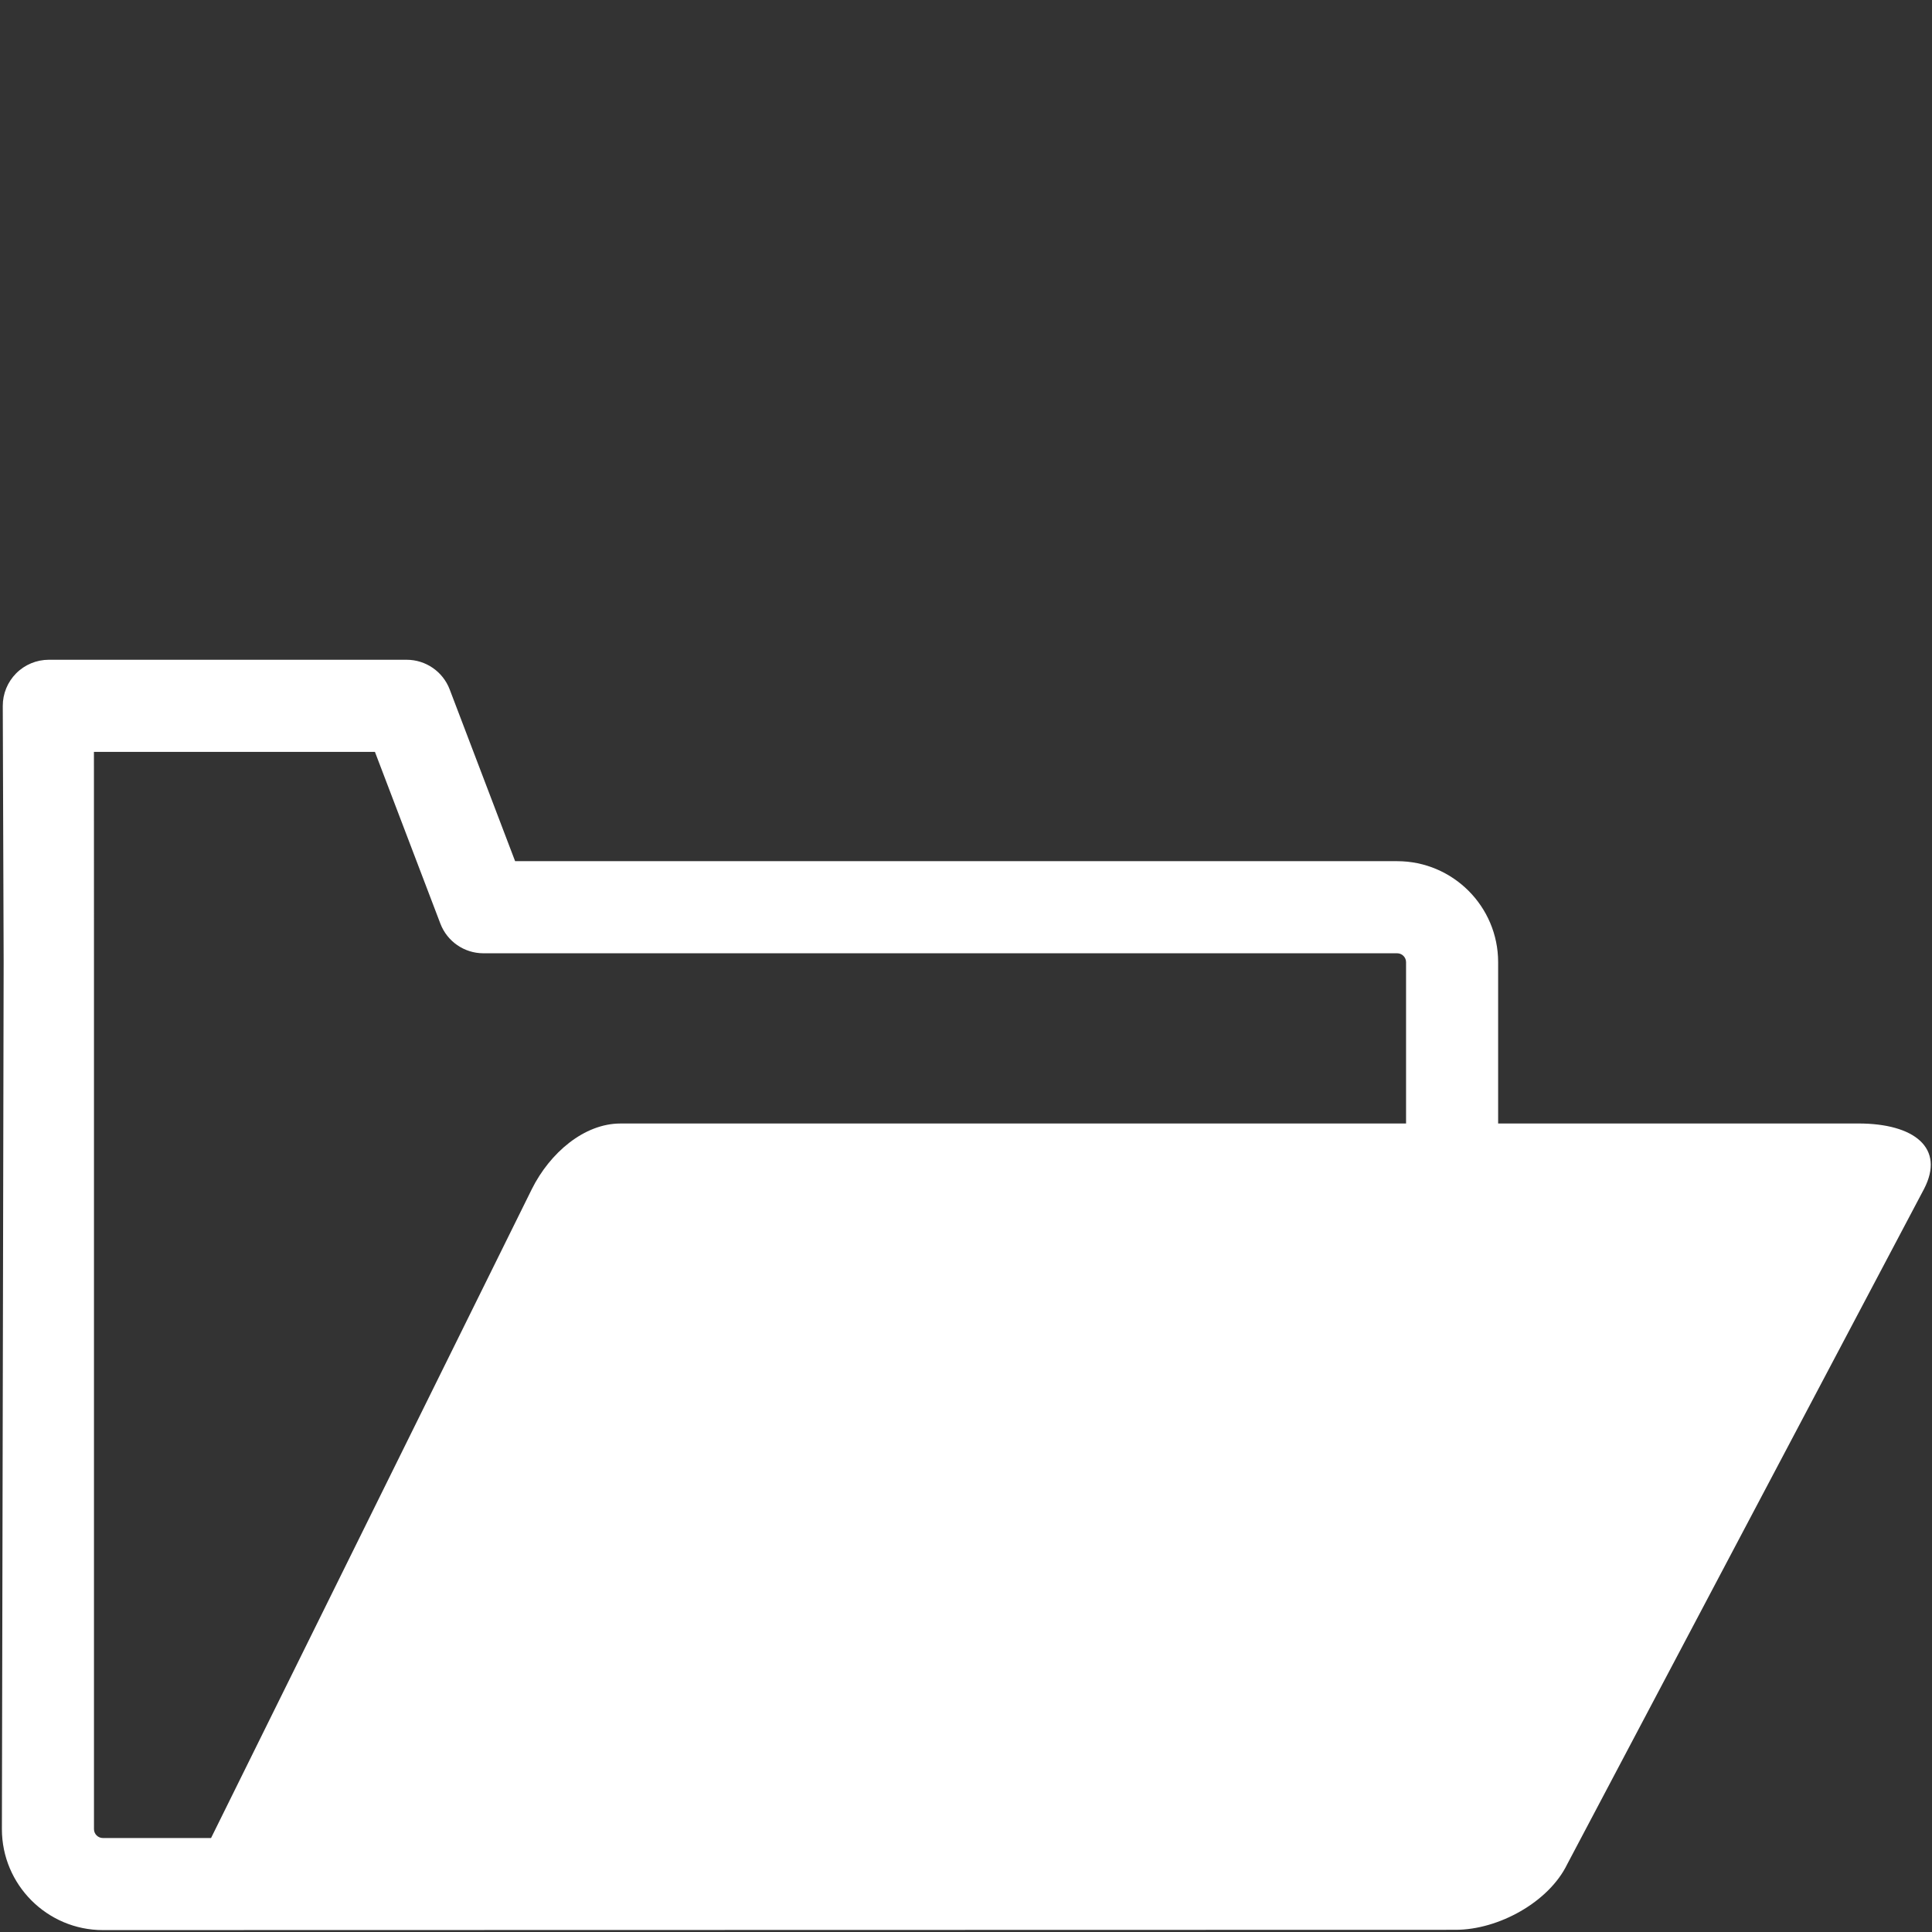 <?xml version="1.0" encoding="UTF-8" standalone="no"?>
<!-- Generator: Adobe Illustrator 16.0.0, SVG Export Plug-In . SVG Version: 6.00 Build 0)  -->

<svg
   xmlns:dc="http://purl.org/dc/elements/1.1/"
   xmlns:cc="http://creativecommons.org/ns#"
   xmlns:rdf="http://www.w3.org/1999/02/22-rdf-syntax-ns#"
   xmlns:svg="http://www.w3.org/2000/svg"
   xmlns="http://www.w3.org/2000/svg"
   xmlns:sodipodi="http://sodipodi.sourceforge.net/DTD/sodipodi-0.dtd"
   xmlns:inkscape="http://www.inkscape.org/namespaces/inkscape"
   version="1.1"
   id="Capa_1"
   x="0px"
   y="0px"
   width="508"
   height="508"
   viewBox="0 0 508 508"
   xml:space="preserve"
   sodipodi:docname="open-folder.svg"
   inkscape:version="0.92.3 (2405546, 2018-03-11)"
   inkscape:export-filename="/home/quacquero/Repositories/musicscope/open-folder2.png"
   inkscape:export-xdpi="6.0355306"
   inkscape:export-ydpi="6.0355306"><rect x="0" y="0" width="508" height="508" fill="#333333" stroke="none"/><defs
   id="defs964" /><sodipodi:namedview
   pagecolor="#ffffff"
   bordercolor="#666666"
   borderopacity="1"
   objecttolerance="10"
   gridtolerance="10"
   guidetolerance="10"
   inkscape:pageopacity="0"
   inkscape:pageshadow="2"
   inkscape:window-width="1366"
   inkscape:window-height="705"
   id="namedview962"
   showgrid="false"
   inkscape:showpageshadow="false"
   inkscape:zoom="0.46532078"
   inkscape:cx="253.5885"
   inkscape:cy="253.5885"
   inkscape:window-x="0"
   inkscape:window-y="30"
   inkscape:window-maximized="1"
   inkscape:current-layer="Capa_1"
   inkscape:pagecheckerboard="true" />
<g
   id="g929"
   transform="translate(0,0.823)">
	<path
   d="m 382.737,506.601 c 11.278,0 24.519,-7.294 29.342,-17.236 l 93.815,-177.539 c 5.615,-10.802 -2.548,-17.239 -17.236,-17.239 H 393.92 v -42.421 c 0,-14.641 -11.91,-26.551 -26.551,-26.551 H 135.443 l -17.207,-45.167 c -1.791,-4.69 -6.289,-7.793 -11.313,-7.793 H 12.835 c -3.218,0 -6.312,1.283 -8.588,3.57 -2.27,2.288 -3.535,5.379 -3.517,8.606 l 0.23,67.335 -0.46,227.96 c 0,14.641 11.913,26.551 26.554,26.551 M 369.709,294.593 H 163.134 c -9.522,0 -18.527,7.696 -23.291,17.239 L 55.494,482.467 h -28.44 c -1.289,0 -2.344,-1.052 -2.344,-2.341 V 252.101 l -0.012,-55.23 h 73.884 l 17.209,45.164 c 1.791,4.69 6.286,7.796 11.31,7.796 H 367.37 c 1.288,0 2.34,1.052 2.34,2.341 v 42.421 z"
   id="path927"
   style="fill:#ffffff;fill-opacity:1"
   inkscape:connector-curvature="0"
   inkscape:export-xdpi="6"
   inkscape:export-ydpi="6" />
</g>
<g
   id="g931"
   transform="translate(0,0.823)">
</g>
<g
   id="g933"
   transform="translate(0,0.823)">
</g>
<g
   id="g935"
   transform="translate(0,0.823)">
</g>
<g
   id="g937"
   transform="translate(0,0.823)">
</g>
<g
   id="g939"
   transform="translate(0,0.823)">
</g>
<g
   id="g941"
   transform="translate(0,0.823)">
</g>
<g
   id="g943"
   transform="translate(0,0.823)">
</g>
<g
   id="g945"
   transform="translate(0,0.823)">
</g>
<g
   id="g947"
   transform="translate(0,0.823)">
</g>
<g
   id="g949"
   transform="translate(0,0.823)">
</g>
<g
   id="g951"
   transform="translate(0,0.823)">
</g>
<g
   id="g953"
   transform="translate(0,0.823)">
</g>
<g
   id="g955"
   transform="translate(0,0.823)">
</g>
<g
   id="g957"
   transform="translate(0,0.823)">
</g>
<g
   id="g959"
   transform="translate(0,0.823)">
</g>
</svg>
